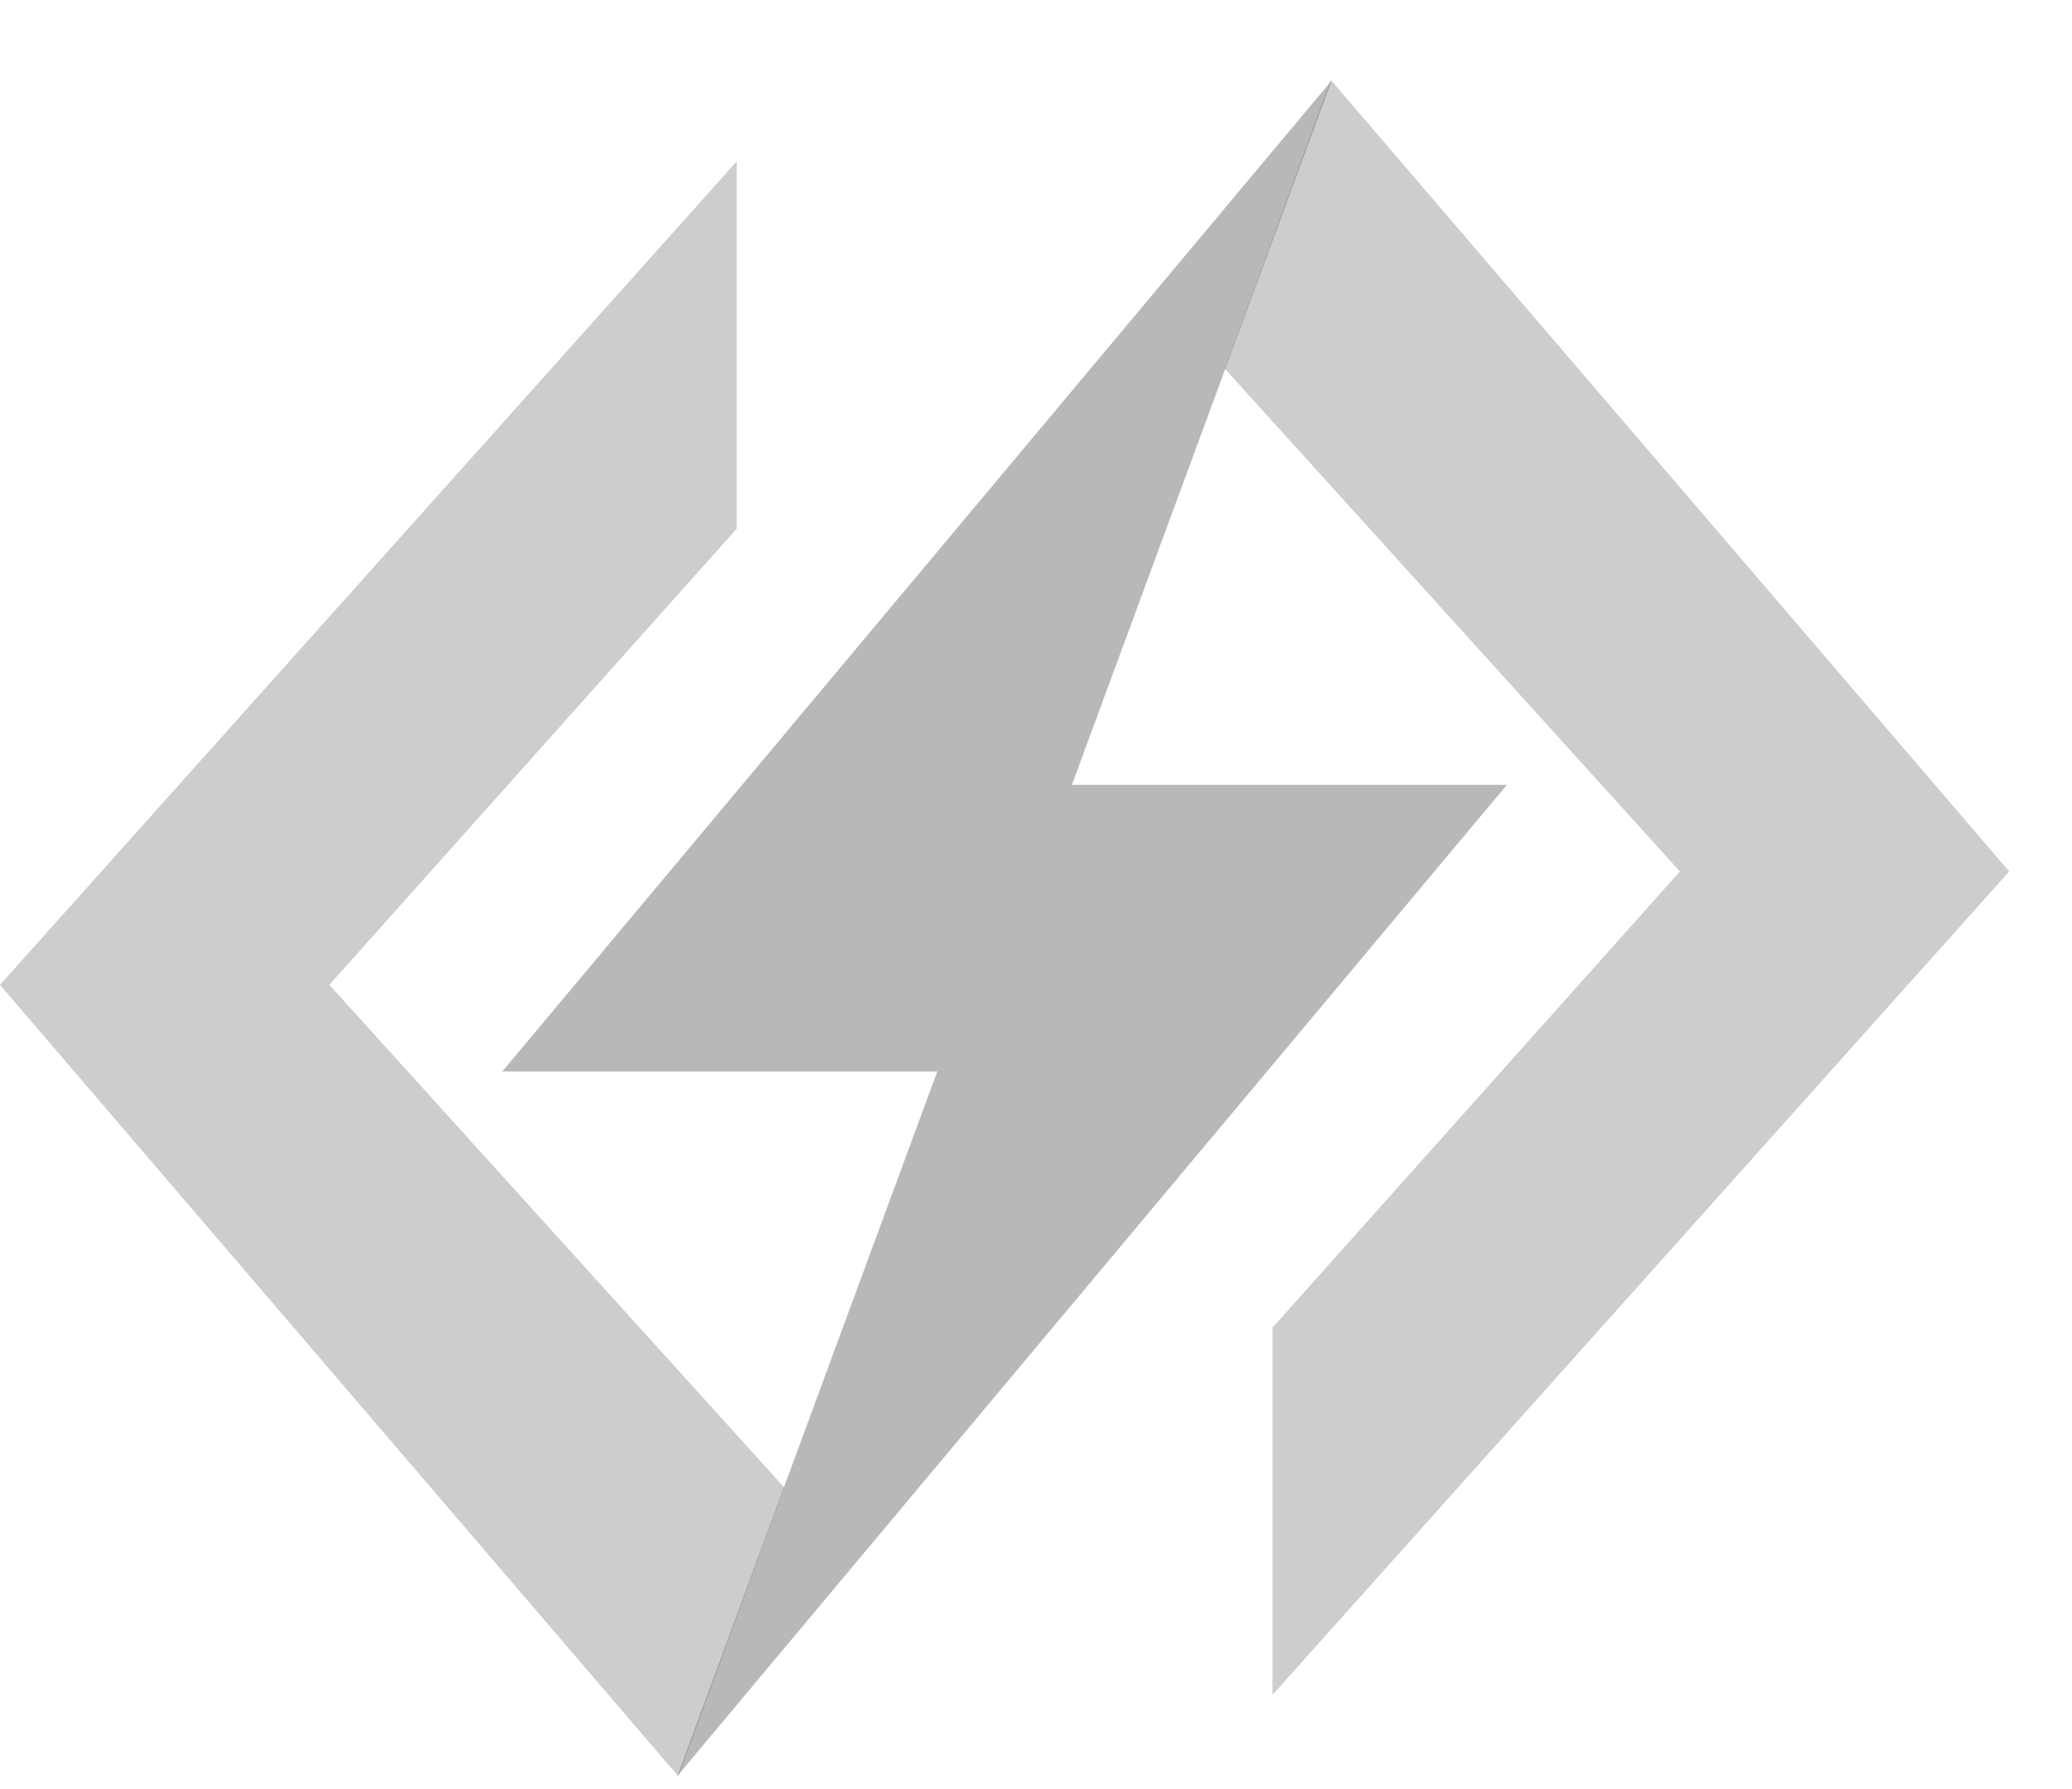 <?xml version="1.0" encoding="UTF-8"?>
<svg width="22px" height="19px" viewBox="0 0 22 19" version="1.1" xmlns="http://www.w3.org/2000/svg" xmlns:xlink="http://www.w3.org/1999/xlink">
    <!-- Generator: Sketch 49.1 (51147) - http://www.bohemiancoding.com/sketch -->
    <title>StackBlitz Logo</title>
    <desc>Created with Sketch.</desc>
    <defs></defs>
    <g id="Page-1" stroke="none" stroke-width="1" fill="none" fill-rule="evenodd" fill-opacity="0.28">
        <g id="Artboard" transform="translate(-750, -496)" fill="#000000">
            <g id="Group" transform="translate(158, 480)">
                <g id="edit" transform="translate(494, 16)">
                    <g id="StackBlitz-Logo" transform="translate(98, 0)">
                        <polygon id="lightning" points="9.952 11.379 5.333 11.379 14.138 0.857 11.381 8.335 16 8.335 7.195 18.857"></polygon>
                        <polygon id="right-bracket" opacity="0.7" points="13.511 14.1 17.837 9.255 13.006 3.917 14.131 0.85 21.333 9.255 13.511 18"></polygon>
                        <polygon id="left-bracket" opacity="0.7" points="7.822 5.615 3.497 10.459 8.327 15.797 7.202 18.864 0 10.459 7.822 1.714"></polygon>
                    </g>
                </g>
            </g>
        </g>
    </g>
</svg>
